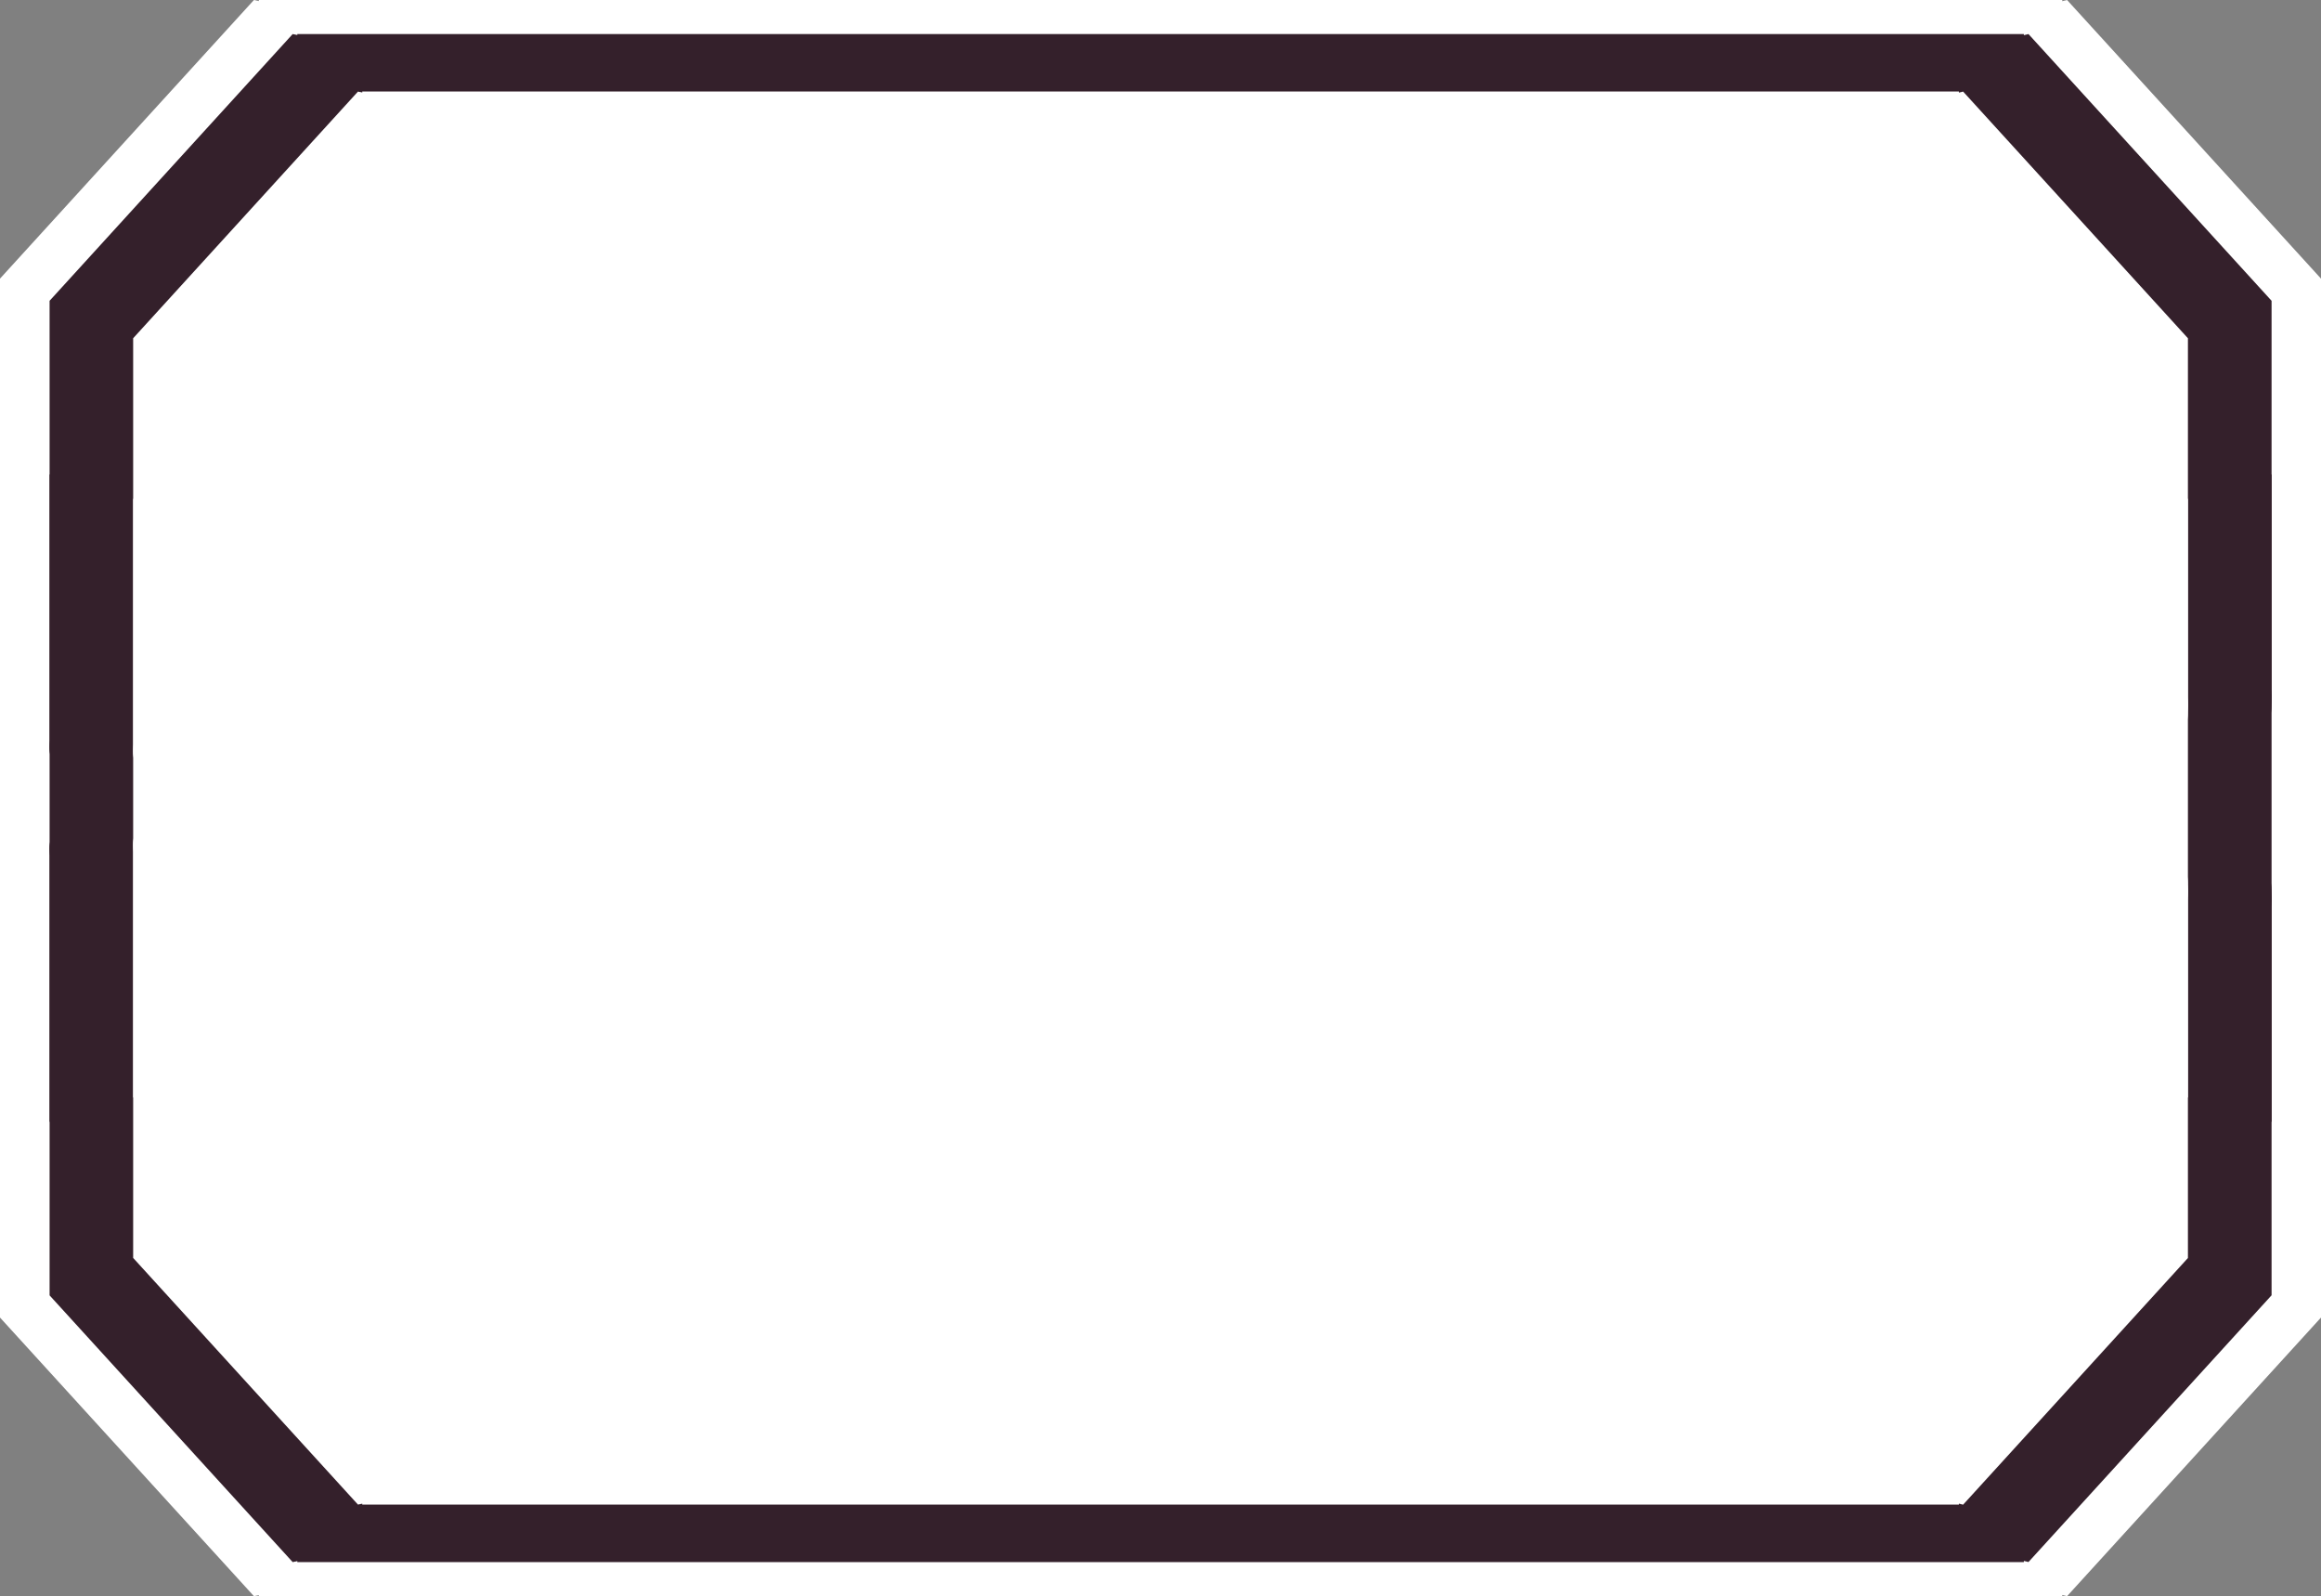 <svg version="1.1" xmlns="http://www.w3.org/2000/svg" xmlns:xlink="http://www.w3.org/1999/xlink" width="28.691" height="19.73" viewBox="0,0,28.691,19.73"><rect x="0" y="0" width="28.691" height="19.73" fill="#808080" stroke="none"/><g transform="translate(-225.654,-170.135)"><g data-paper-data="{&quot;isPaintingLayer&quot;:true}" fill-rule="nonzero" stroke-width="0" stroke-linecap="butt" stroke-linejoin="miter" stroke-miterlimit="10" stroke-dasharray="" stroke-dashoffset="0" style="mix-blend-mode: normal"><g fill="#ffffff" stroke-opacity="0.482" stroke="#a2ccff"><path d="M225.654,179.346c0,-2.209 0,-5.767 0,-5.767l3.139,-3.444c0,0 25.552,5.515 25.552,8.557c0,3.476 -28.691,3.637 -28.691,0.654z"/><path d="M225.654,179.346c0,-3.172 25.552,-9.211 25.552,-9.211l3.139,3.444c0,0 0,3.165 0,5.232c0,3.003 -28.691,3.925 -28.691,0.535z" data-paper-data="{&quot;index&quot;:null}"/><path d="M225.654,180.654c0,-2.983 28.691,-2.822 28.691,0.654c0,3.042 -25.552,8.557 -25.552,8.557l-3.139,-3.444c0,0 0,-3.558 0,-5.767z" data-paper-data="{&quot;index&quot;:null}"/><path d="M225.654,180.654c0,-3.39 28.691,-2.468 28.691,0.535c0,2.066 0,5.232 0,5.232l-3.139,3.444c0,0 -25.552,-6.039 -25.552,-9.211z" data-paper-data="{&quot;index&quot;:null}"/><path d="M228.853,189.865v-19.73h22.294v19.73z"/><path d="M225.654,184.179v-8.358h28.691v8.358z"/></g><g fill="#34202b" stroke-opacity="0.482" stroke="#a2ccff"><path d="M226.267,179.374c0,-2.115 0,-5.521 0,-5.521l3.005,-3.297c0,0 24.462,5.279 24.462,8.192c0,3.328 -27.467,3.482 -27.467,0.626z"/><path d="M226.267,179.374c0,-3.037 24.462,-8.818 24.462,-8.818l3.005,3.297c0,0 0,3.03 0,5.008c0,2.875 -27.467,3.757 -27.467,0.512z" data-paper-data="{&quot;index&quot;:null}"/><path d="M226.267,180.626c0,-2.856 27.467,-2.702 27.467,0.626c0,2.912 -24.462,8.192 -24.462,8.192l-3.005,-3.297c0,0 0,-3.406 0,-5.521z" data-paper-data="{&quot;index&quot;:null}"/><path d="M226.267,180.626c0,-3.245 27.467,-2.363 27.467,0.512c0,1.978 0,5.008 0,5.008l-3.005,3.297c0,0 -24.462,-5.781 -24.462,-8.818z" data-paper-data="{&quot;index&quot;:null}"/><path d="M229.329,189.444v-18.888h21.343v18.888z"/><path d="M226.267,184.001v-8.001h27.467v8.001z"/></g><path d="M227.3,179.421c0,-1.956 0,-5.105 0,-5.105l2.779,-3.049c0,0 22.621,4.882 22.621,7.575c0,3.078 -25.4,3.22 -25.4,0.579z" fill="#ffffff" stroke-opacity="0.482" stroke="#a2ccff"/><path d="M227.3,179.421c0,-2.808 22.621,-8.154 22.621,-8.154l2.779,3.049c0,0 0,2.802 0,4.632c0,2.659 -25.4,3.475 -25.4,0.474z" data-paper-data="{&quot;index&quot;:null}" fill="#ffffff" stroke-opacity="0.482" stroke="#a2ccff"/><path d="M227.3,180.579c0,-2.641 25.4,-2.499 25.4,0.579c0,2.693 -22.621,7.575 -22.621,7.575l-2.779,-3.049c0,0 0,-3.15 0,-5.105z" data-paper-data="{&quot;index&quot;:null}" fill="#ffffff" stroke-opacity="0.482" stroke="#a2ccff"/><path d="M227.3,180.579c0,-3.001 25.4,-2.185 25.4,0.474c0,1.829 0,4.632 0,4.632l-2.779,3.049c0,0 -22.621,-5.346 -22.621,-8.154z" data-paper-data="{&quot;index&quot;:null}" fill="#ffffff" stroke-opacity="0.482" stroke="#a2ccff"/><path d="M230.132,188.733v-17.467h19.737v17.467z" fill="#ffffff" stroke-opacity="0.482" stroke="#a2ccff"/><path d="M227.3,183.7v-7.399h25.4v7.399z" fill="#ffffff" stroke-opacity="0.482" stroke="#a2ccff"/></g></g></svg>